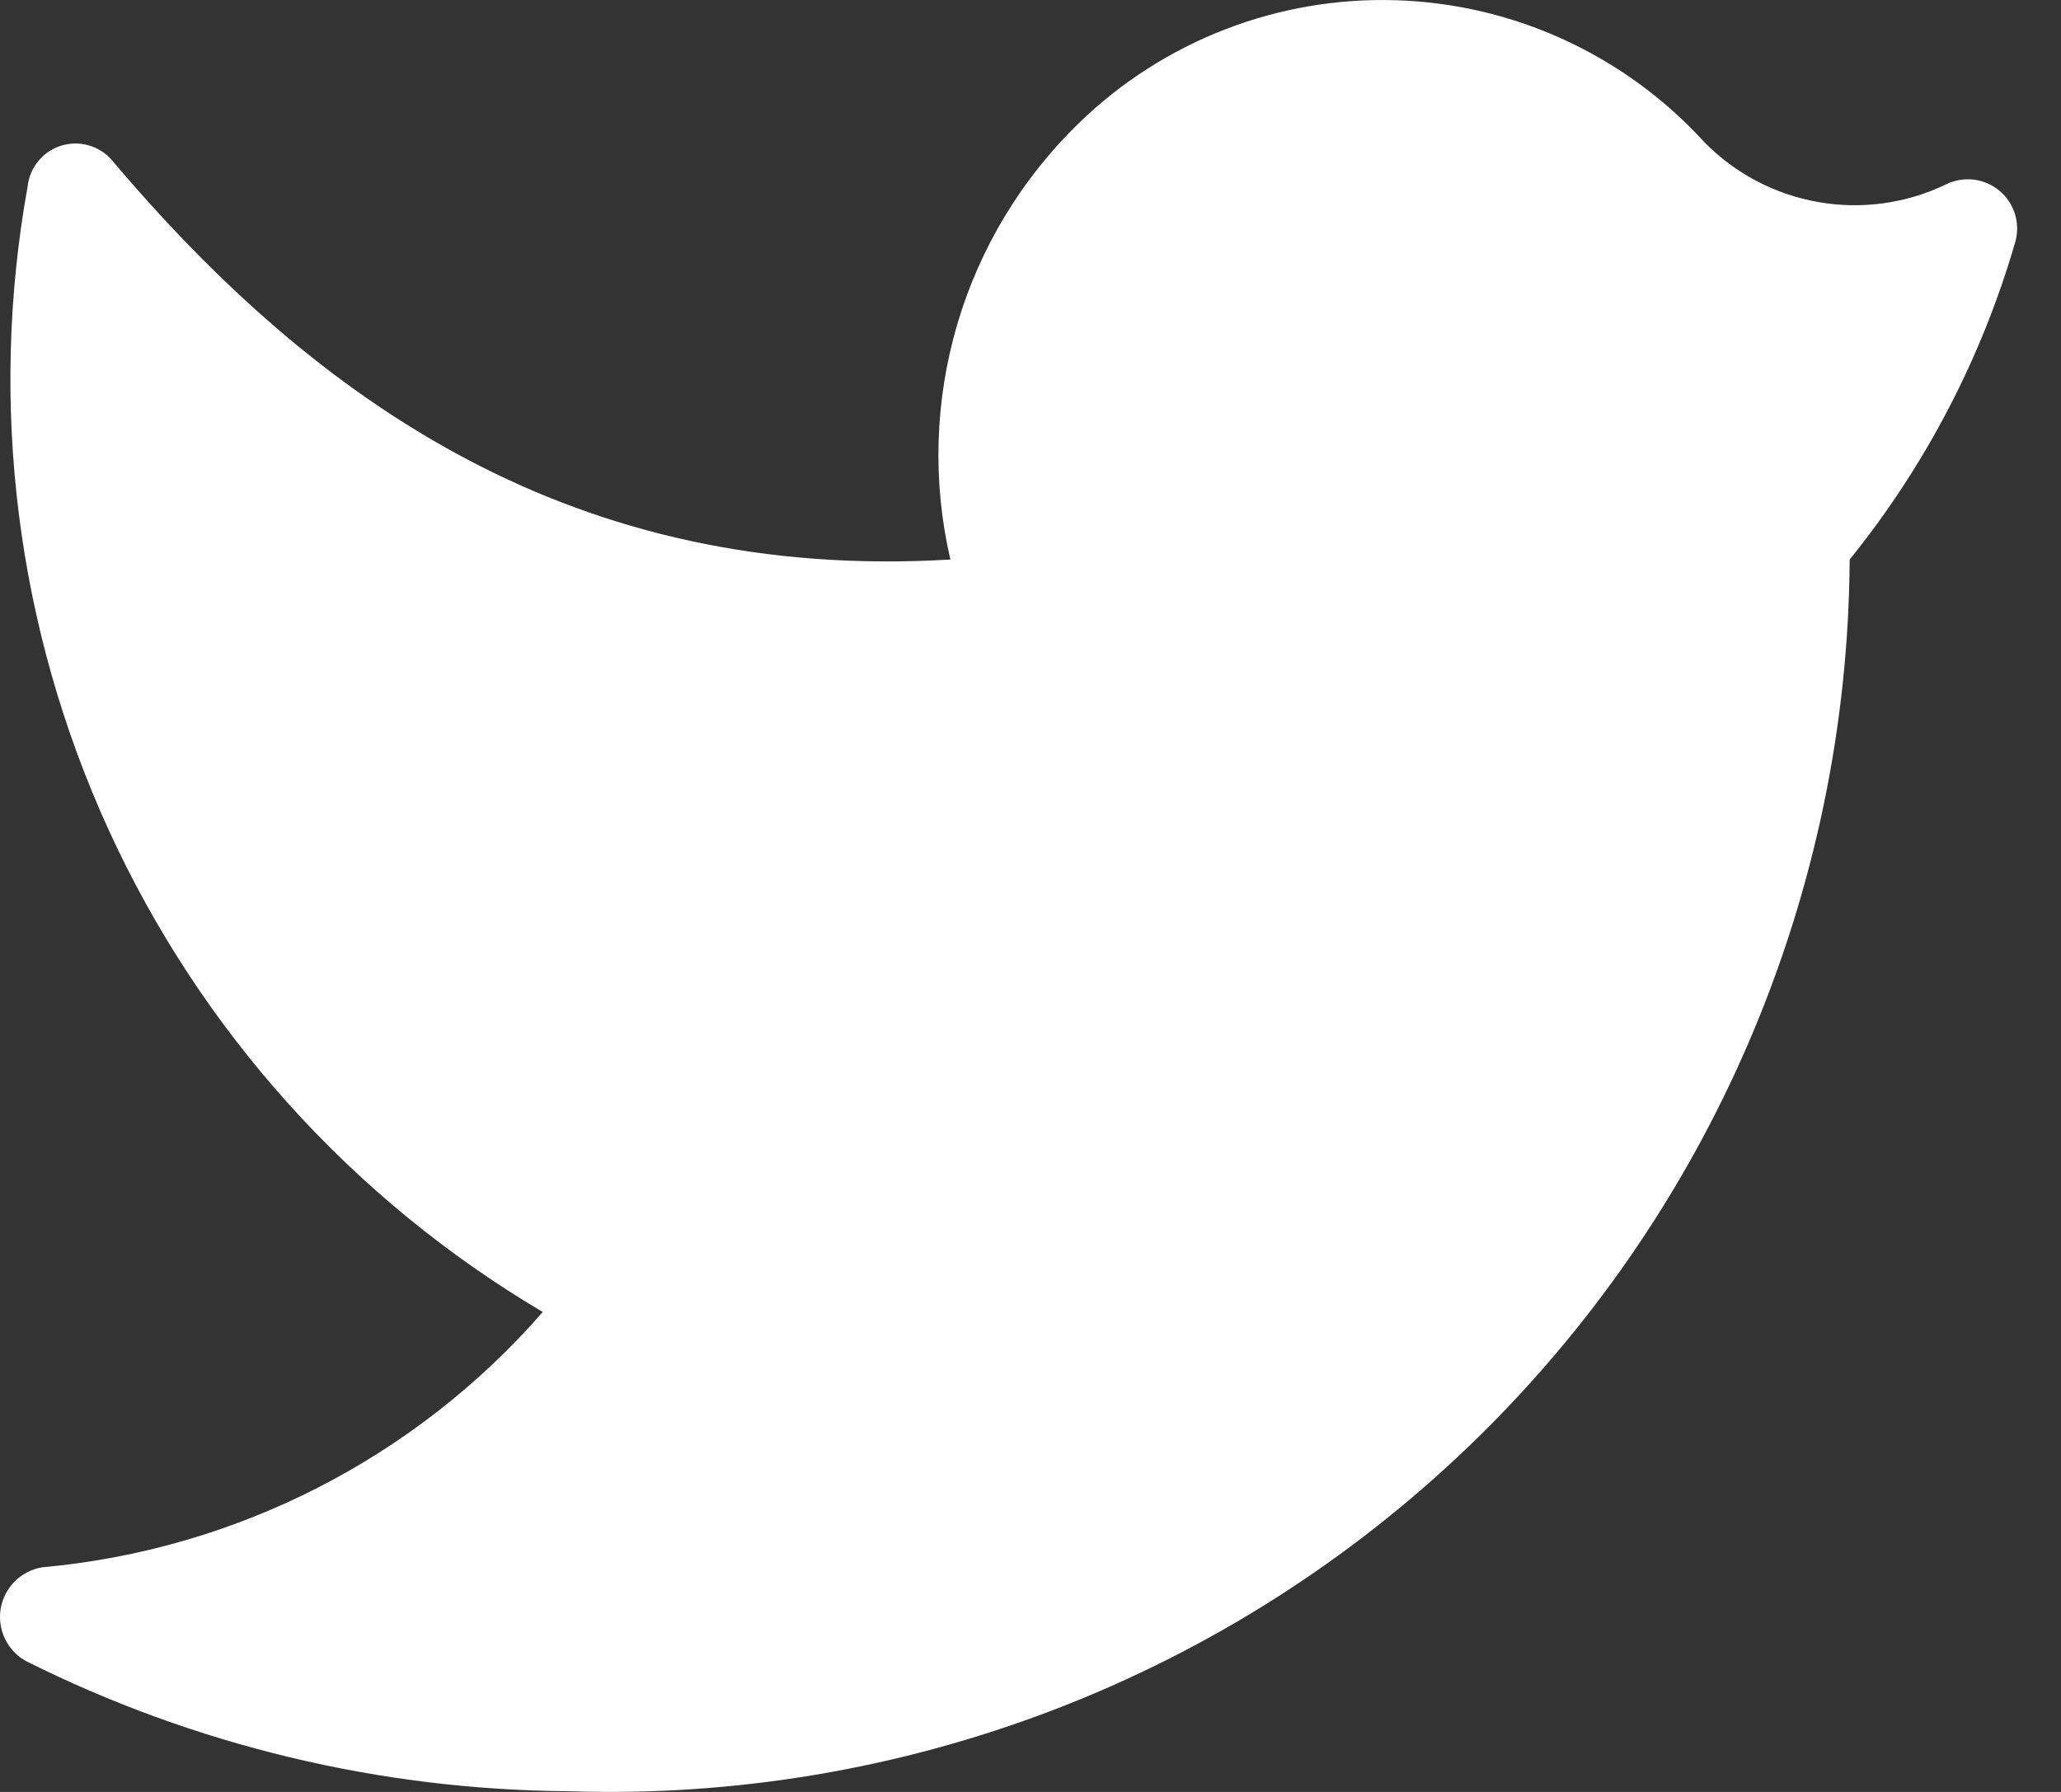 <svg width="46" height="40" viewBox="0 0 46 40" fill="none" xmlns="http://www.w3.org/2000/svg">
<rect x="0" y="0" width="46" height="40" fill="#333333" stroke="none"/>
<path d="M12.688 39.984C16.385 40.108 20.068 39.49 23.521 38.166C26.974 36.842 30.126 34.839 32.792 32.276C35.458 29.712 37.583 26.641 39.041 23.242C40.499 19.844 41.262 16.188 41.283 12.49C42.977 10.394 44.235 7.98 44.982 5.391C45.038 5.187 45.034 4.97 44.969 4.768C44.905 4.566 44.784 4.387 44.62 4.252C44.456 4.118 44.257 4.033 44.046 4.009C43.836 3.985 43.623 4.022 43.433 4.116C42.547 4.543 41.549 4.681 40.58 4.51C39.612 4.34 38.721 3.87 38.034 3.167C37.156 2.206 36.095 1.431 34.912 0.888C33.73 0.344 32.45 0.044 31.15 0.005C29.849 -0.035 28.554 0.187 27.341 0.657C26.127 1.127 25.021 1.836 24.086 2.742C22.807 3.981 21.87 5.529 21.366 7.237C20.863 8.946 20.809 10.755 21.212 12.49C12.838 12.99 7.09 9.015 2.49 3.566C2.352 3.41 2.172 3.297 1.97 3.242C1.769 3.186 1.556 3.191 1.357 3.254C1.158 3.318 0.982 3.438 0.851 3.6C0.719 3.762 0.637 3.959 0.616 4.166C-0.26 9.027 0.372 14.038 2.427 18.529C4.482 23.019 7.863 26.773 12.114 29.287C9.263 32.556 5.26 34.597 0.941 34.986C0.709 35.024 0.496 35.134 0.33 35.299C0.164 35.465 0.054 35.679 0.015 35.91C-0.023 36.142 0.011 36.379 0.115 36.59C0.218 36.801 0.384 36.974 0.591 37.085C4.349 38.963 8.487 39.955 12.688 39.984Z" fill="white"/>
</svg>
